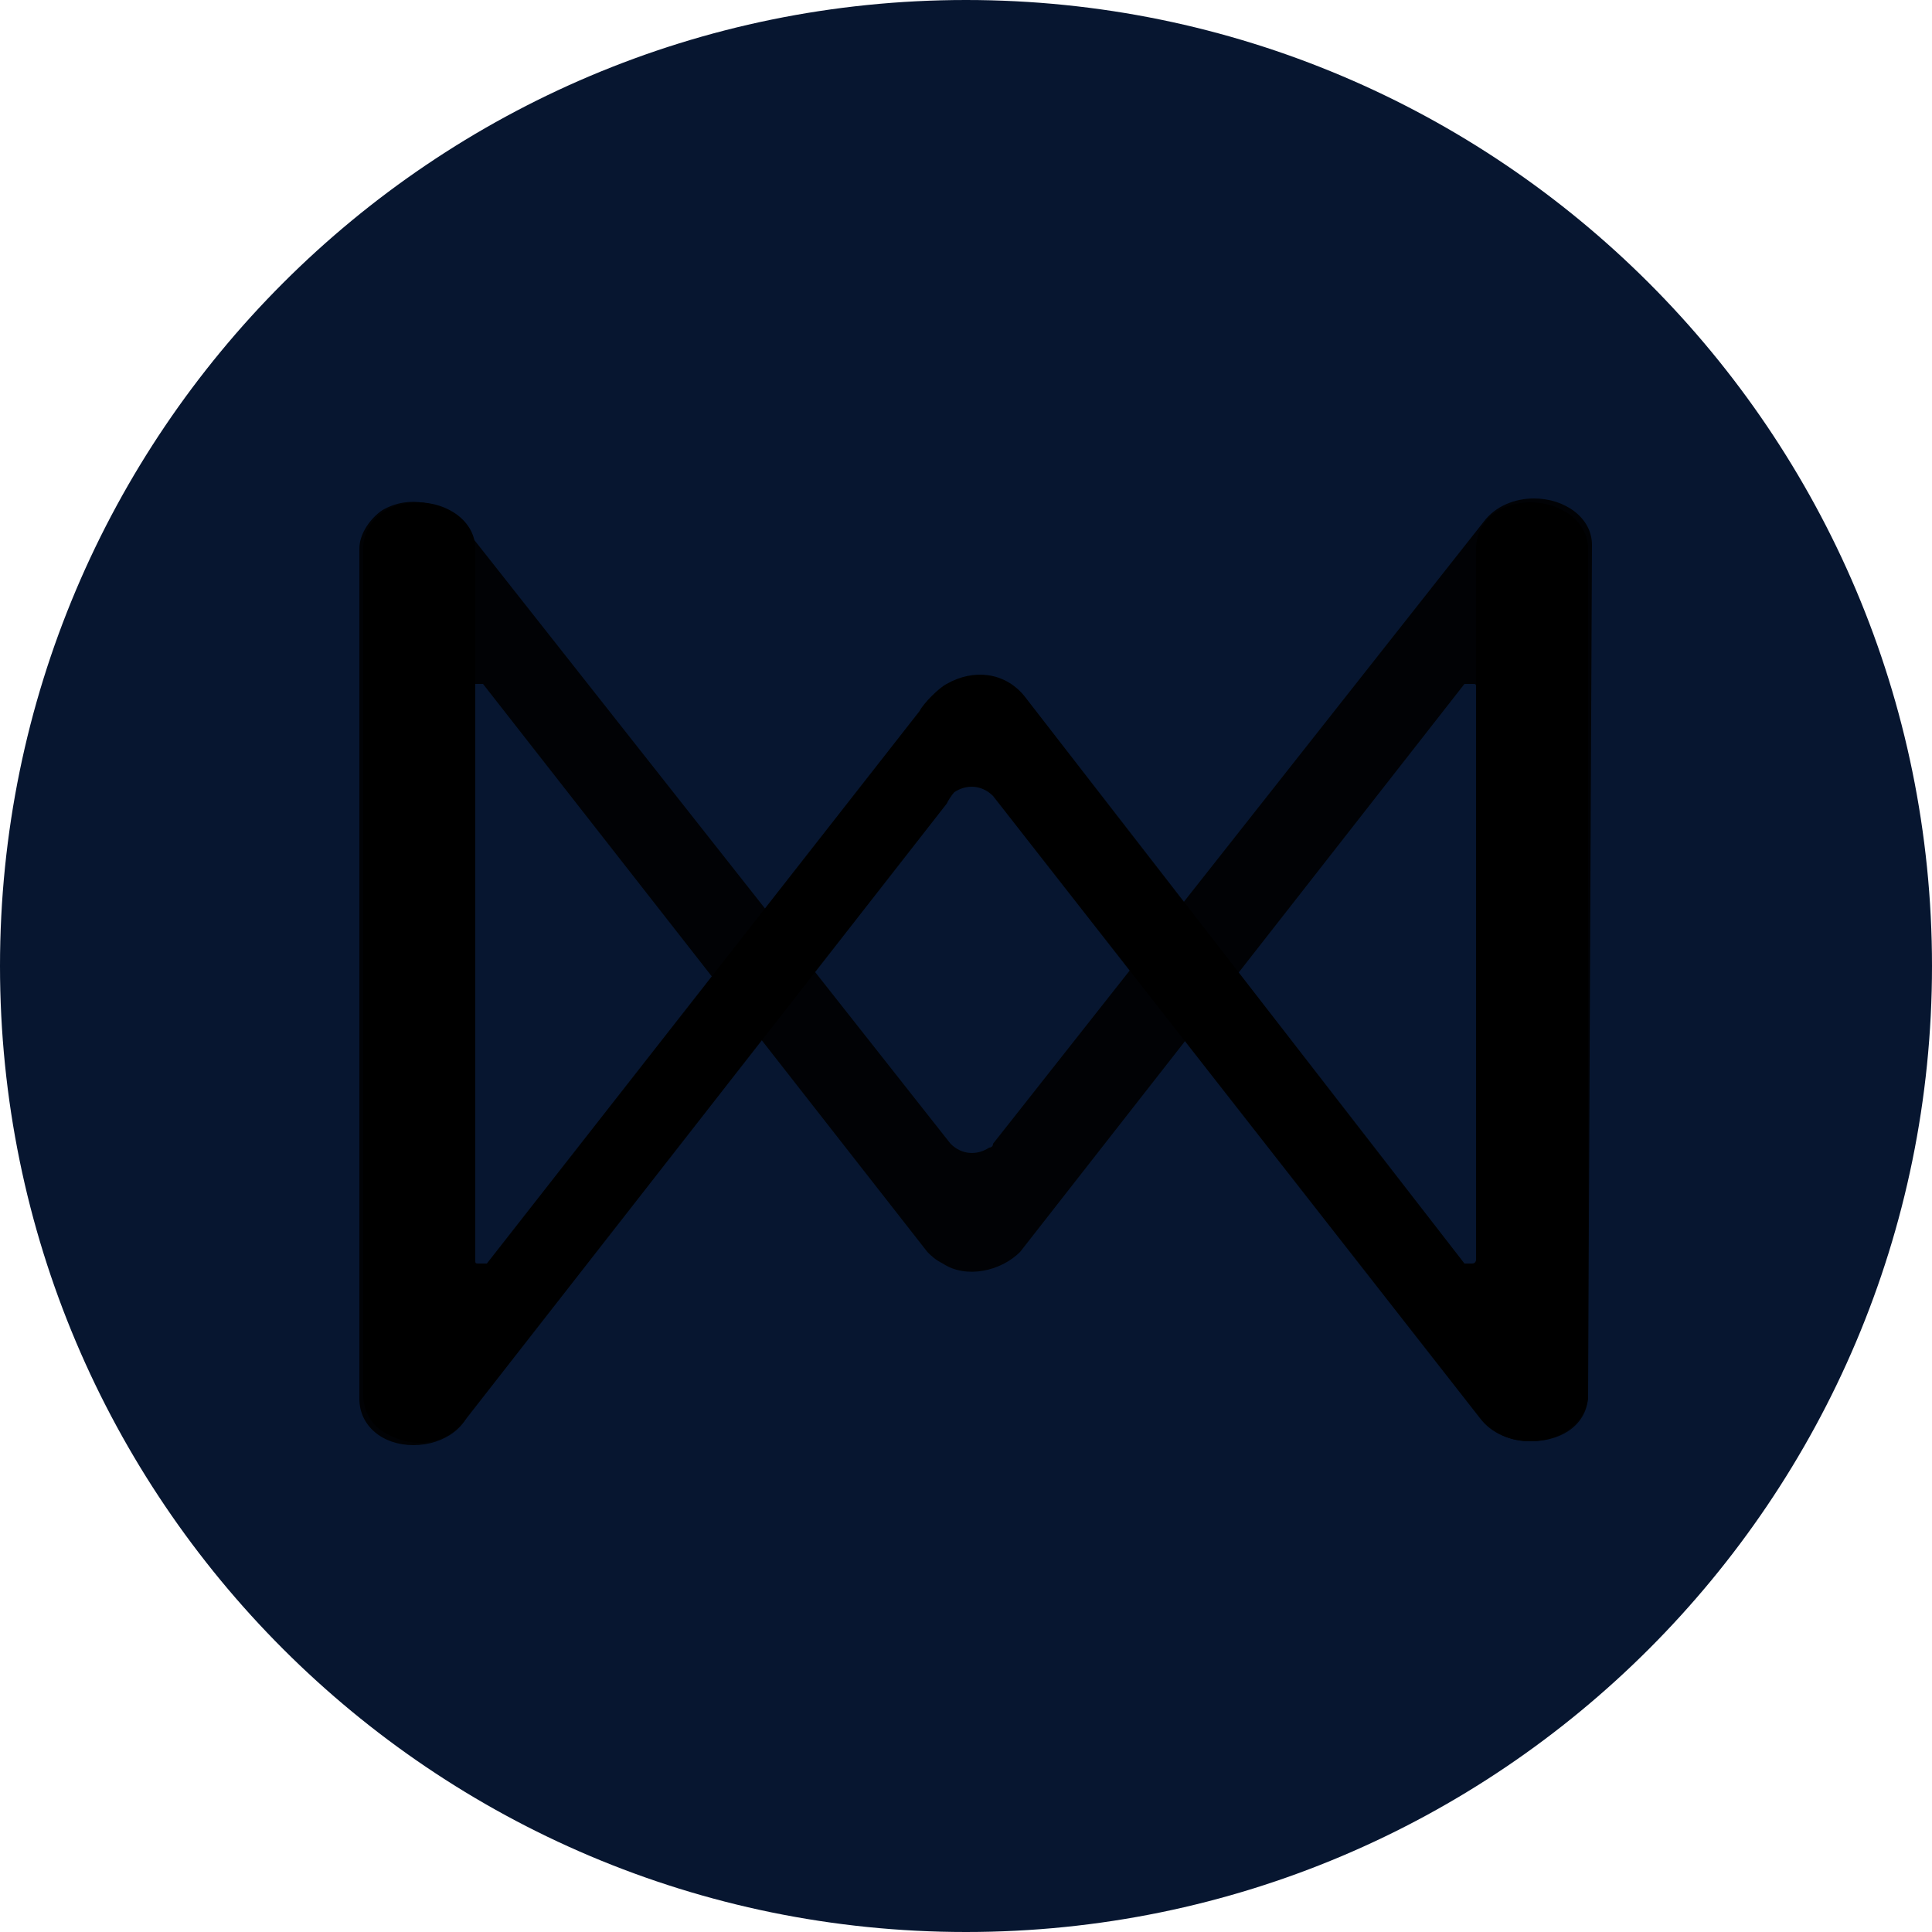 <?xml version="1.0" encoding="utf-8"?>
<!-- Generator: Adobe Illustrator 24.0.0, SVG Export Plug-In . SVG Version: 6.00 Build 0)  -->
<svg version="1.1" id="Layer_1" xmlns="http://www.w3.org/2000/svg" xmlns:xlink="http://www.w3.org/1999/xlink" x="0px" y="0px"
	 viewBox="0 0 50 50" style="enable-background:new 0 0 50 50;" xml:space="preserve">
<style type="text/css">
	.st0{fill:#071630;}
	.st1{opacity:0.9;fill:url(#SVGID_2_);enable-background:new    ;}
	.st2{fill:url(#SVGID_3_);}
</style>
<g>
	<g>
		<g>
			<path id="SVGID_1_" class="st0" d="M25,0c13.8,0,25,11.2,25,25S38.8,50,25,50S0,38.8,0,25S11.2,0,25,0L25,0z"/>
		</g>
	</g>
</g>
<linearGradient id="SVGID_2_" gradientUnits="userSpaceOnUse" x1="81.16" y1="-2000.92" x2="81.16" y2="-1976.61" gradientTransform="matrix(1 0 0 -1 -55.91 -1963.6)">
	<stop  offset="0" style="stopColor:#3F5CAA"/>
	<stop  offset="0.2" style="stopColor:#3F5FAC"/>
	<stop  offset="0.33" style="stopColor:#4168B2"/>
	<stop  offset="0.46" style="stopColor:#4378BD"/>
	<stop  offset="0.57" style="stopColor:#468ECC"/>
	<stop  offset="0.64" style="stopColor:#48A0D9"/>
	<stop  offset="0.8" style="stopColor:#3ABBEC"/>
	<stop  offset="0.9" style="stopColor:#35C6F4"/>
</linearGradient>
<path class="st1" d="M41.1,36.1c0,0.7-0.6,1.2-1.5,1.2c-0.8,0-1.4-0.5-1.4-1.2V17.8c0-0.1,0-0.1-0.1-0.1l0,0c-0.1,0-0.1,0-0.2,0
	L26.4,32.4c-0.5,0.5-1.4,0.7-2,0.3c-0.2-0.1-0.3-0.2-0.4-0.3L12.5,17.7c-0.1,0-0.1,0-0.2,0l-0.1,0.1v18.4c0,0.7-0.7,1.2-1.5,1.2
	s-1.4-0.5-1.4-1.2v-22c0-0.4,0.3-0.8,0.6-1c0.7-0.4,1.5-0.2,2,0.3l12.7,16.1c0.3,0.3,0.7,0.3,1,0.1c0,0,0.1,0,0.1-0.1l12.7-16.1
	c0.3-0.4,0.8-0.6,1.3-0.6c0.8,0,1.5,0.5,1.5,1.2L41.1,36.1z"/>
<linearGradient id="SVGID_3_" gradientUnits="userSpaceOnUse" x1="81.16" y1="-2000.94" x2="81.16" y2="-1976.6" gradientTransform="matrix(1 0 0 -1 -55.91 -1963.6)">
	<stop  offset="0" style="stopColor:#4068B1"/>
	<stop  offset="0.13" style="stopColor:#3D7FC1"/>
	<stop  offset="0.39" style="stopColor:#39A5DD"/>
	<stop  offset="0.59" style="stopColor:#36BDEE"/>
	<stop  offset="0.72" style="stopColor:#35C6F4"/>
</linearGradient>
<path class="st2" d="M41.1,36.1c0,0.6-0.6,1.2-1.5,1.2c-0.5,0-1-0.2-1.3-0.6L25.7,20.6c-0.3-0.3-0.7-0.3-1-0.1c0,0-0.1,0.1-0.2,0.3
	L12,36.8c-0.5,0.6-1.3,0.7-2,0.3c-0.4-0.2-0.6-0.6-0.6-1V14.2c0-0.7,0.6-1.2,1.4-1.2c0.8,0,1.5,0.5,1.5,1.2v18.4
	c0,0.1,0,0.1,0.1,0.1s0.1,0,0.2,0l11.2-14.3c0.1-0.2,0.5-0.6,0.7-0.7c0.7-0.4,1.5-0.3,2,0.3l11.4,14.7c0,0,0.1,0,0.2,0
	c0.1,0,0.1-0.1,0.1-0.1l0,0V14.2c0-0.7,0.6-1.2,1.4-1.2s1.5,0.5,1.5,1.2V36.1z"/>
</svg>
